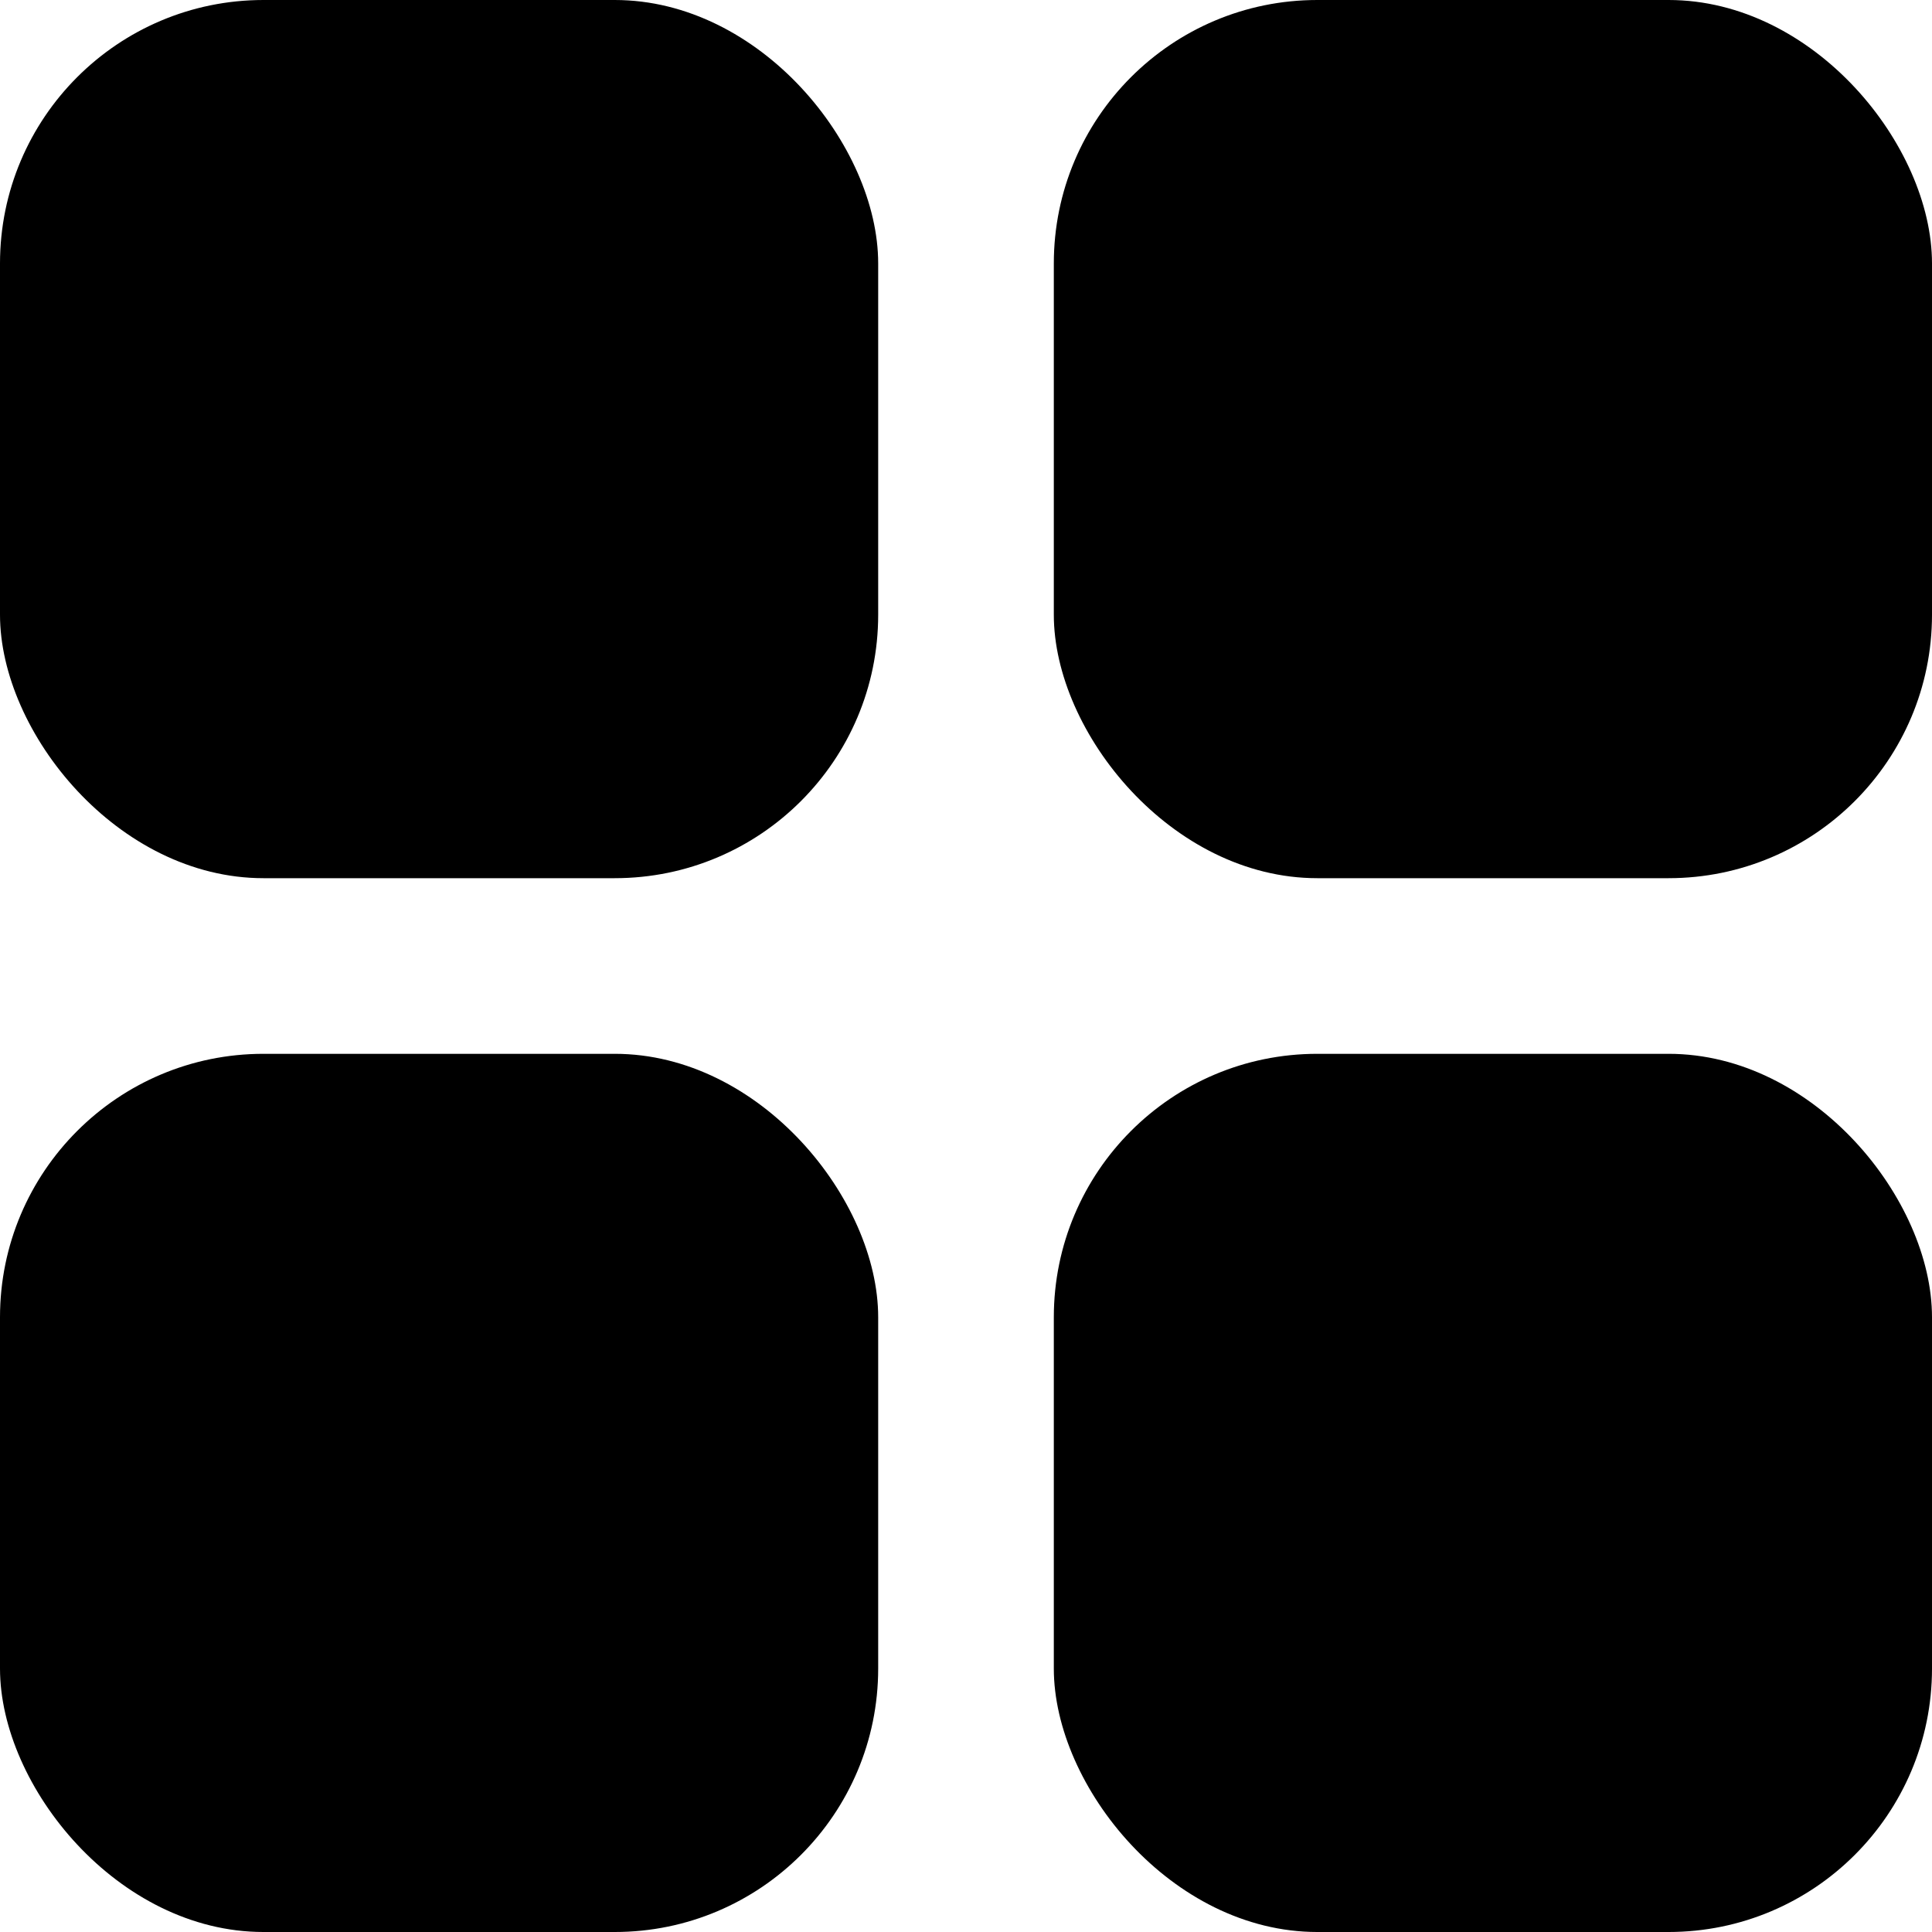 <svg
  xmlns="http://www.w3.org/2000/svg"
  width="22"
  height="22"
  viewBox="0 0 22 22"
  id="Dashboard"
  data-name="Dashboard"
  title="Dashboard"
>
  <g id="Group_40" data-name="Group 40" transform="translate(-14 -15)">
    <rect
      id="Rectangle_55"
      data-name="Rectangle 55"
      width="10"
      height="10"
      rx="3"
      transform="translate(14 15)"
    />
    <rect
      id="Rectangle_56"
      data-name="Rectangle 56"
      width="10"
      height="10"
      rx="3"
      transform="translate(26 15)"
    />
    <rect
      id="Rectangle_57"
      data-name="Rectangle 57"
      width="10"
      height="10"
      rx="3"
      transform="translate(26 27)"
    />
    <rect
      id="Rectangle_58"
      data-name="Rectangle 58"
      width="10"
      height="10"
      rx="3"
      transform="translate(14 27)"
    />
  </g>
</svg>